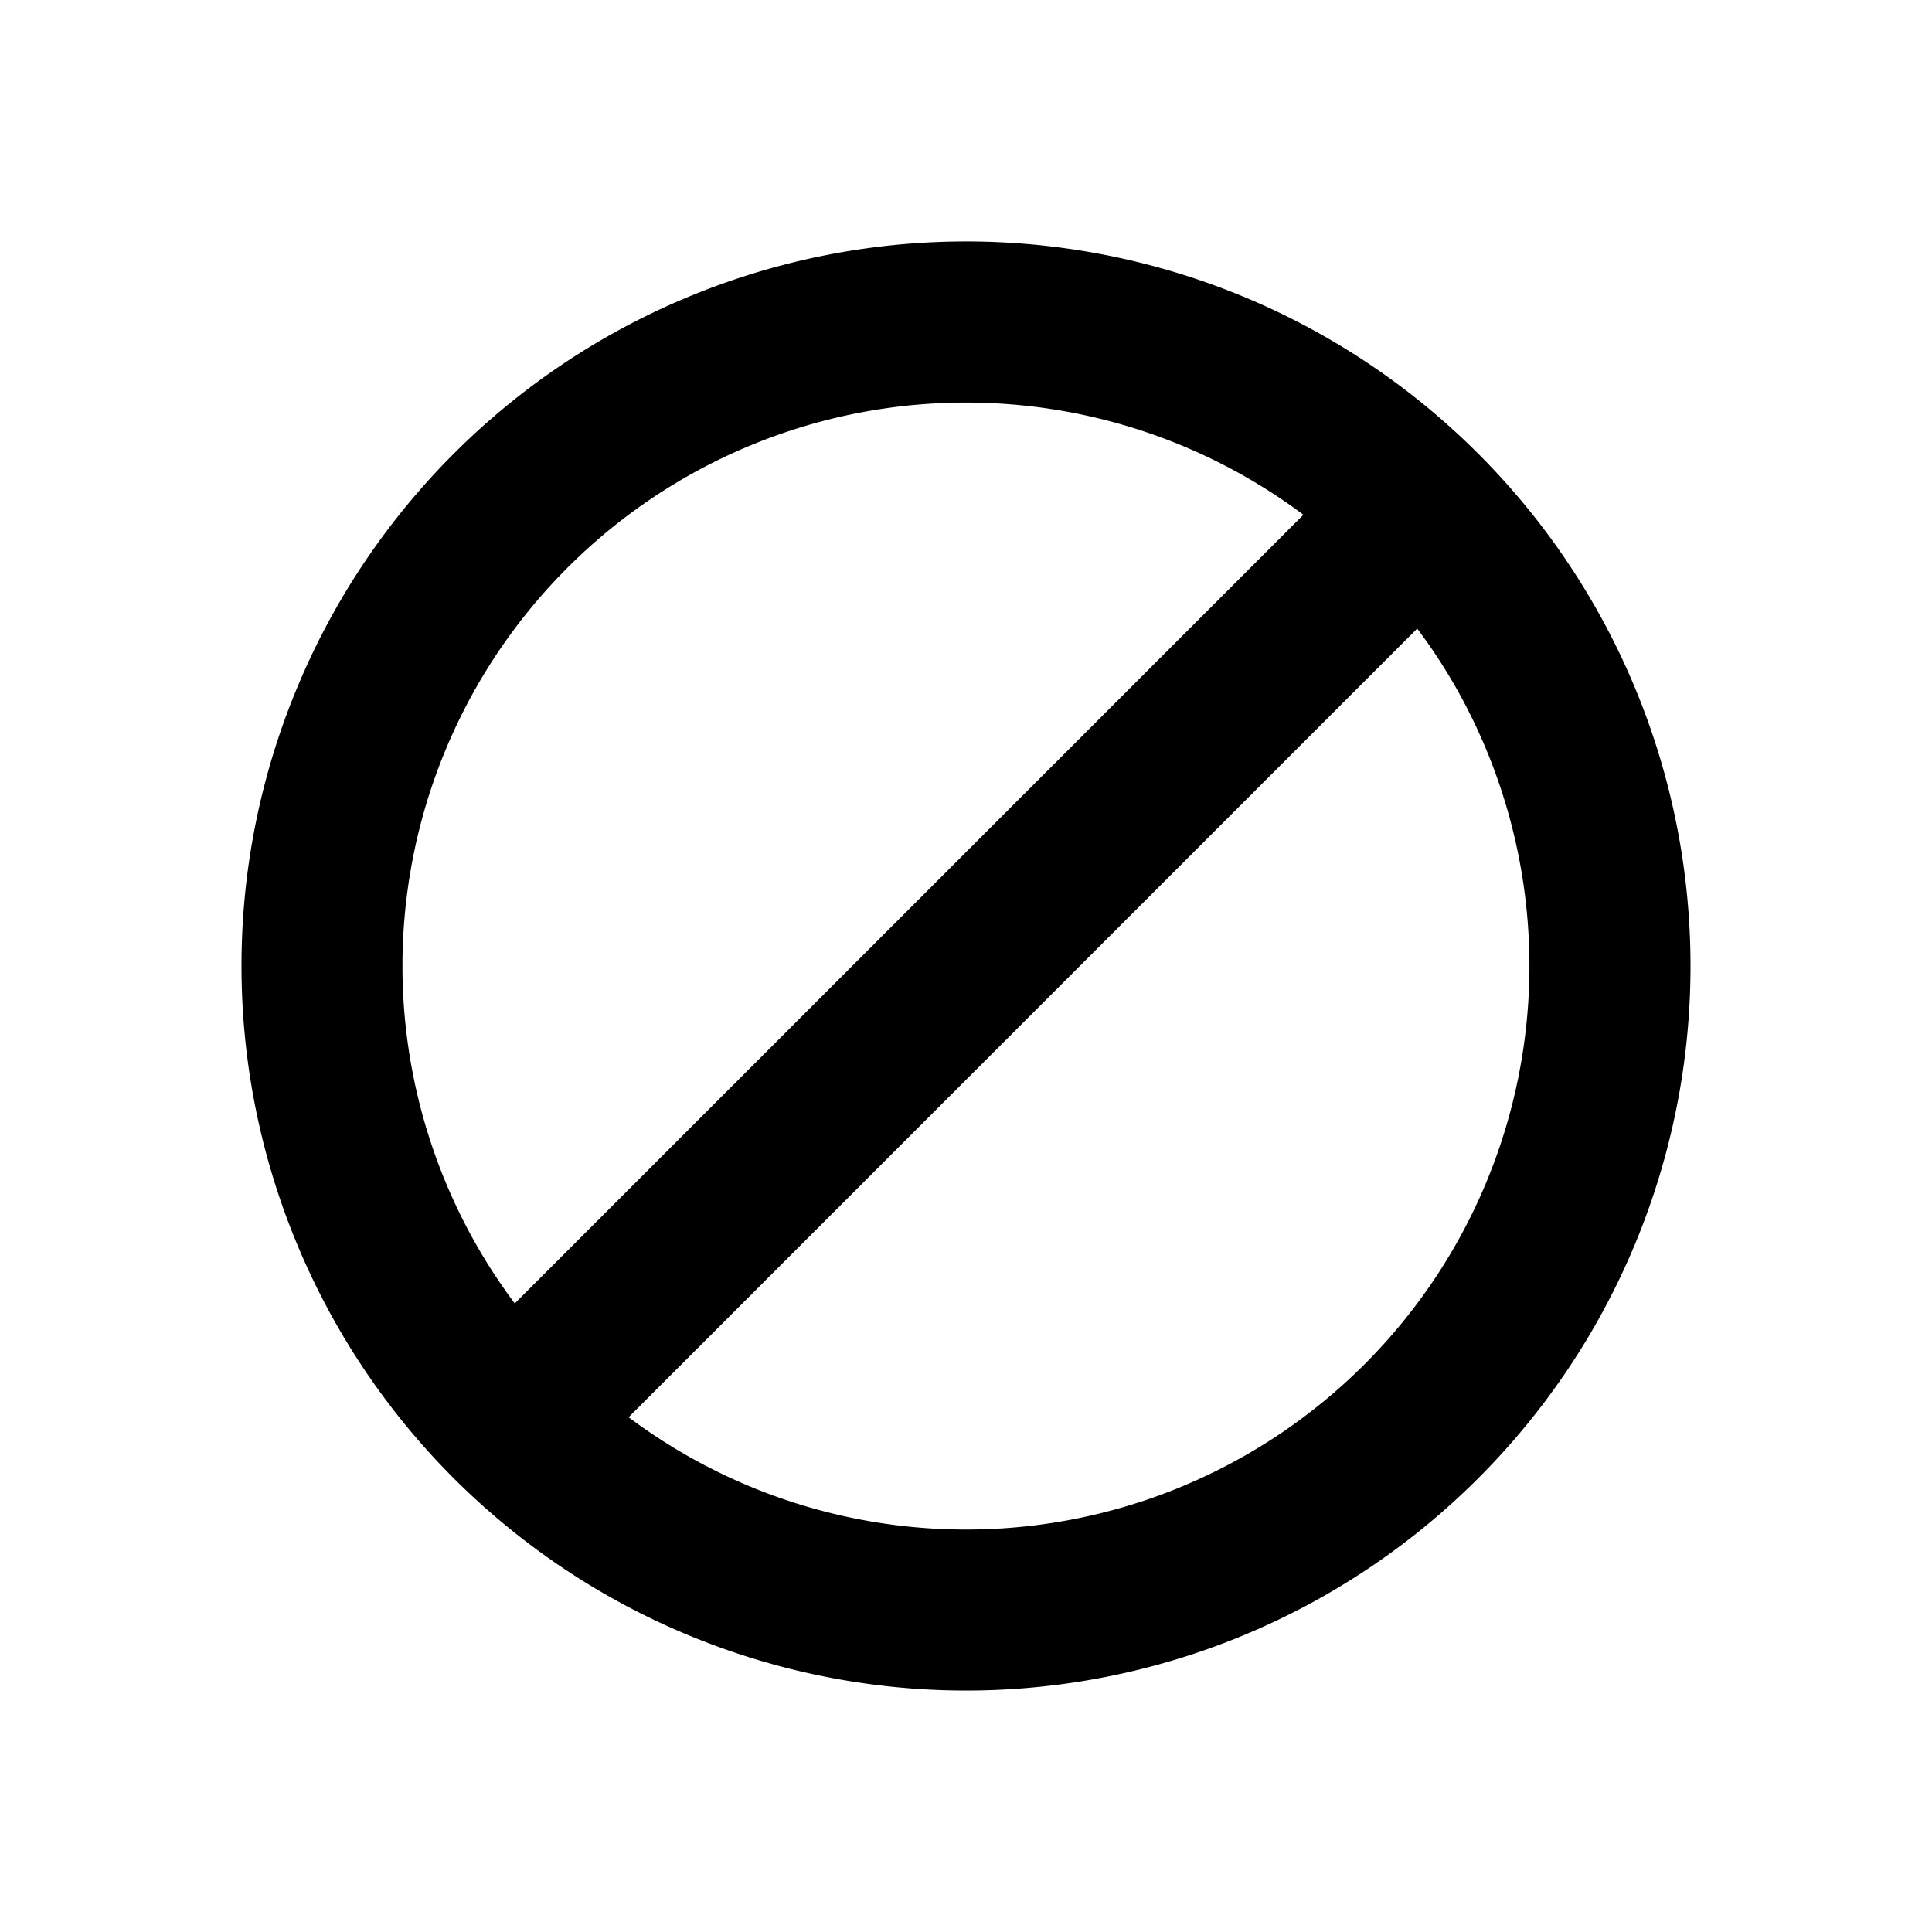<svg xmlns="http://www.w3.org/2000/svg" width="48" height="48" viewBox="0 0 48 48">
    <path d="M29.36 36.934a13.99 13.99 0 0 1-13.742-1.723L35.21 15.617c.7.93 1.277 1.945 1.723 3.024a14.015 14.015 0 0 1 0 10.718 14.012 14.012 0 0 1-7.575 7.575Zm3.023-24.145L12.789 32.383a13.99 13.99 0 0 1 1.313-18.281 13.997 13.997 0 0 1 18.28-1.313Zm-15.27 27.84a17.984 17.984 0 0 0 19.613-3.902A17.984 17.984 0 0 0 42 24a17.99 17.99 0 0 0-5.273-12.727 17.984 17.984 0 0 0-19.614-3.902 17.967 17.967 0 0 0-5.84 3.902 17.967 17.967 0 0 0-3.902 5.84A17.963 17.963 0 0 0 6 24c0 2.363.465 4.703 1.371 6.887a17.967 17.967 0 0 0 3.902 5.84c1.672 1.671 3.657 3 5.84 3.902Zm0 0"/>
</svg>
